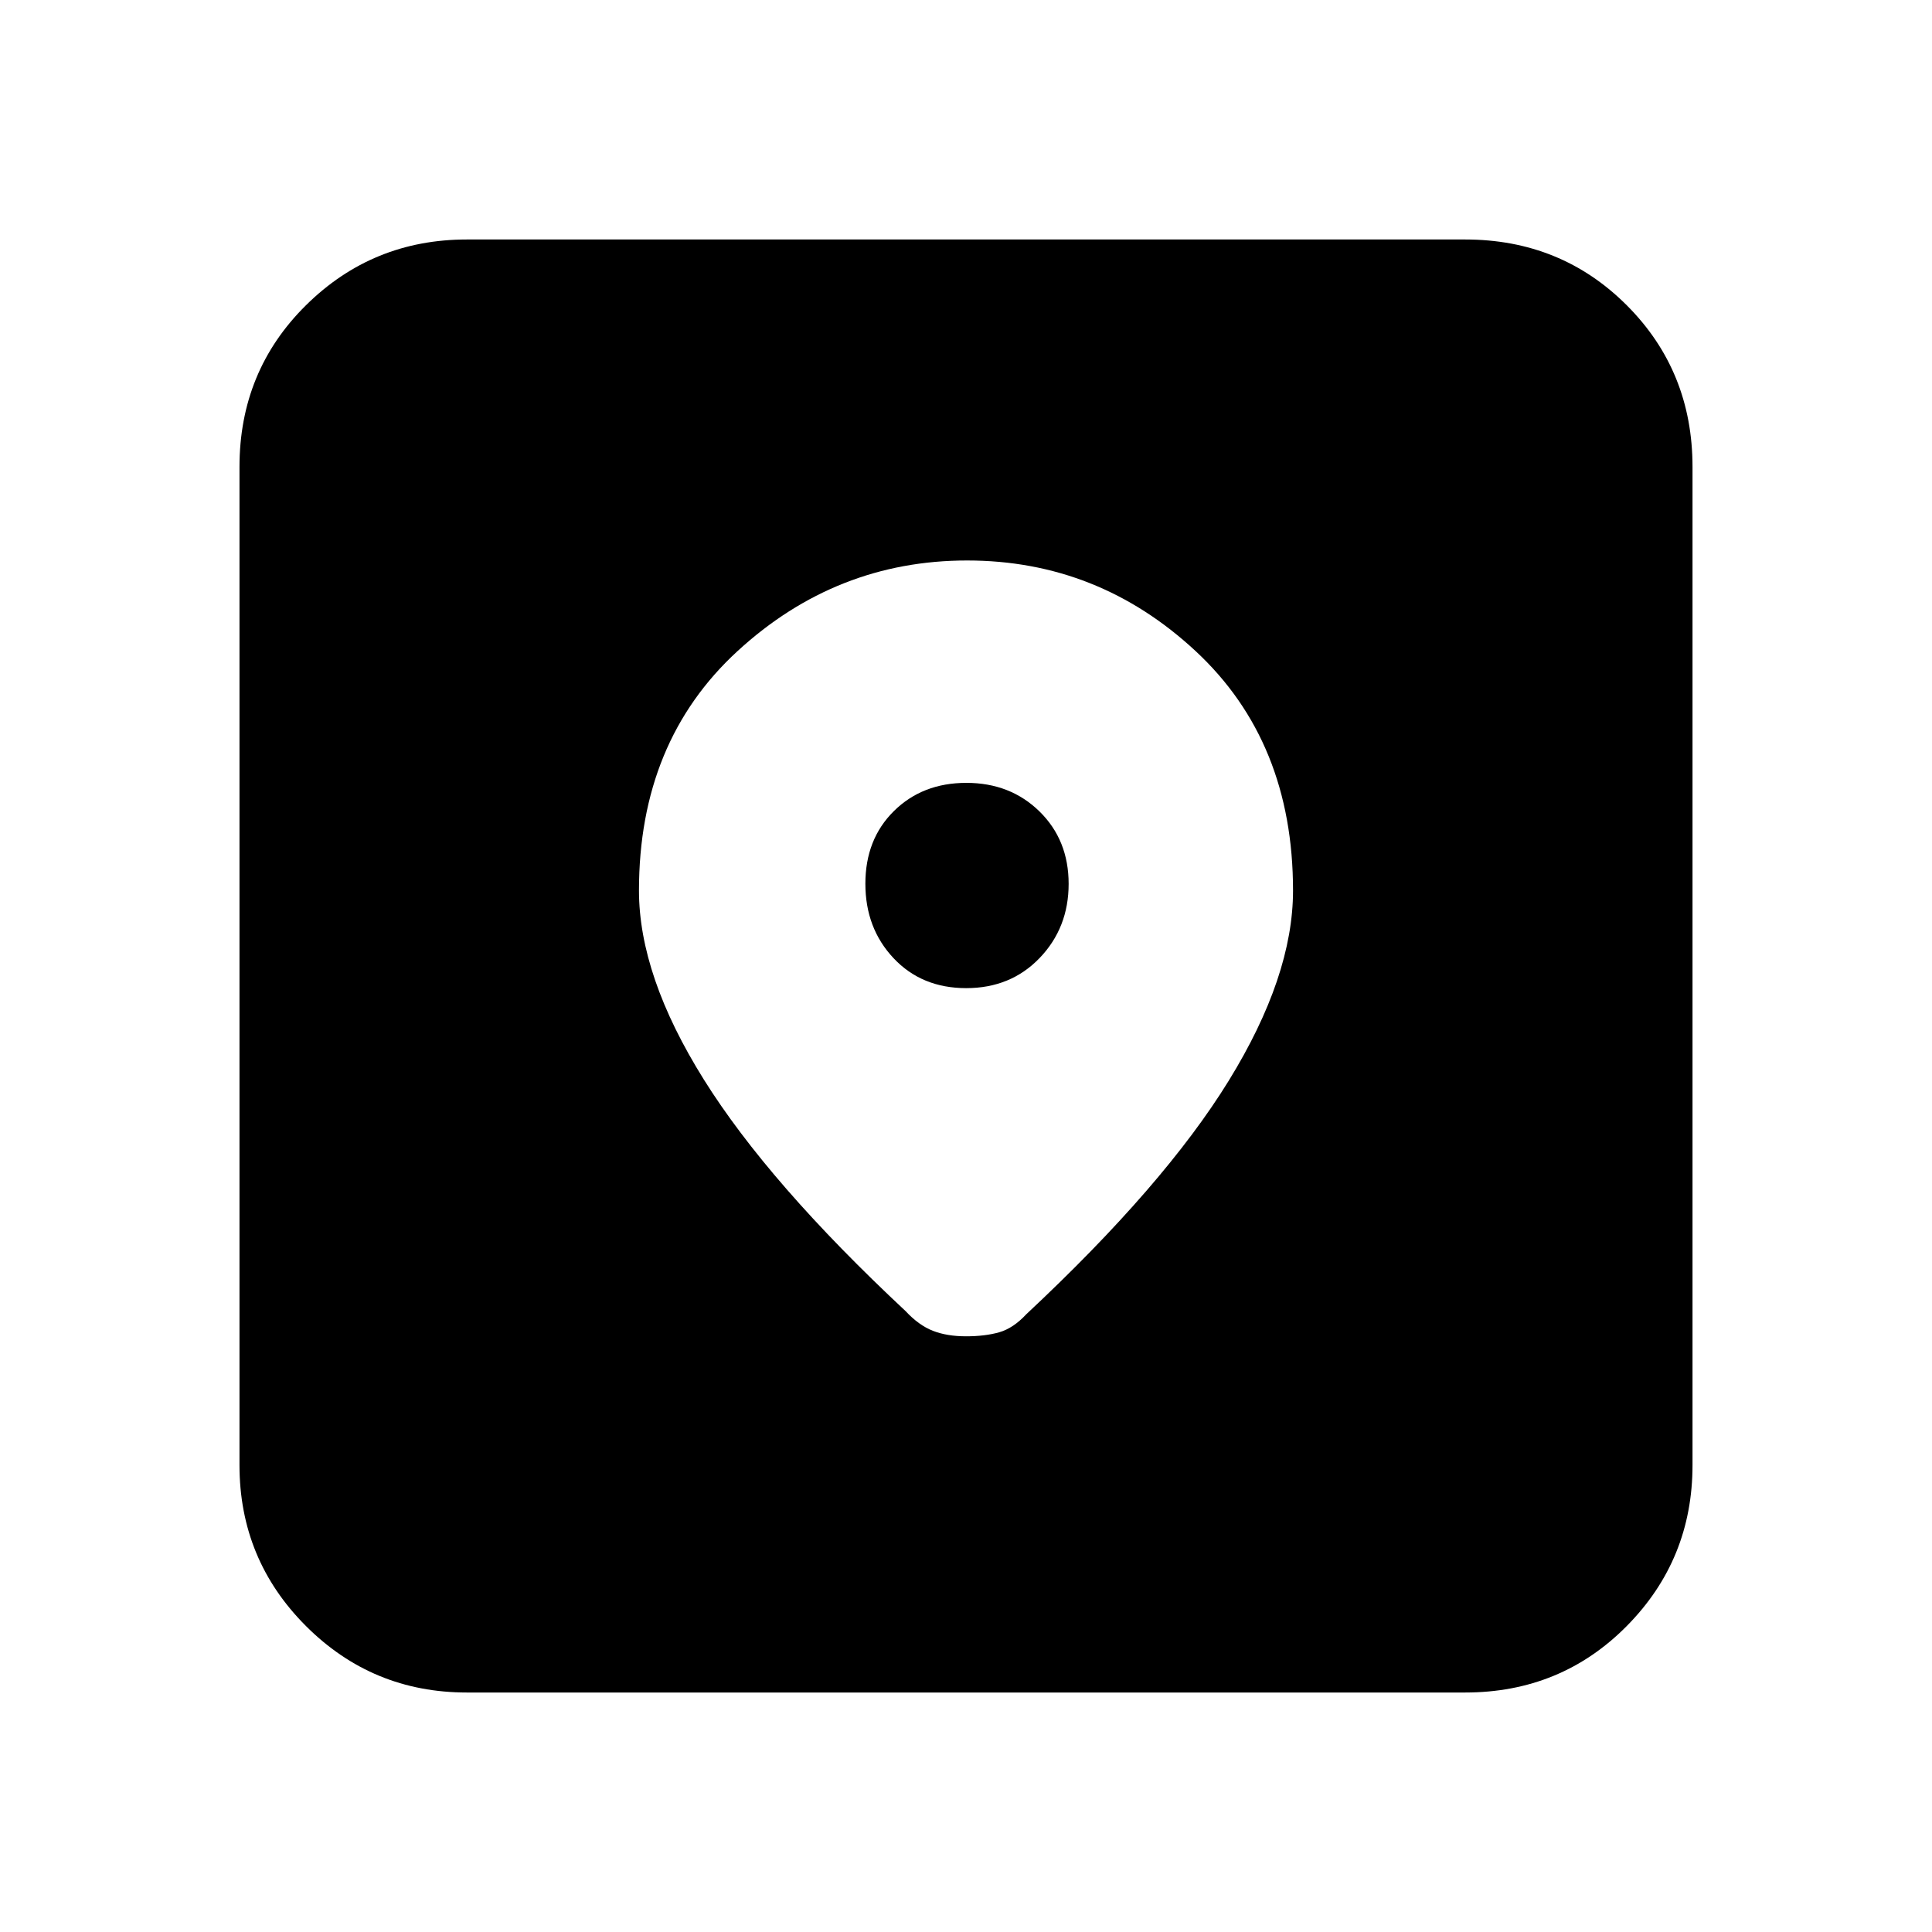 <svg xmlns="http://www.w3.org/2000/svg" height="20" viewBox="0 -960 960 960" width="20"><path d="M232-119q-46.938 0-79.969-33.031Q119-185.062 119-232v-496q0-47.638 33.031-80.319Q185.062-841 232-841h496q47.638 0 80.319 32.681Q841-775.638 841-728v496q0 46.938-32.681 79.969Q775.638-119 728-119H232Zm248.575-562.5q-65.075 0-114.075 45t-49 119q0 42.388 32.25 93.944Q382-372 450-308.5q6.5 7 13.5 9.75T480-296q9.5 0 16.5-2t13.5-9q68.5-64 100.5-115.919 32-51.918 32-94.581 0-74-48.425-119-48.426-45-113.5-45Zm-.462 212.5Q458-469 444-483.887q-14-14.888-14-37Q430-543 444.183-557t36-14Q502-571 516.5-556.817t14.5 36Q531-499 516.613-484q-14.388 15-36.5 15Z"/></svg>